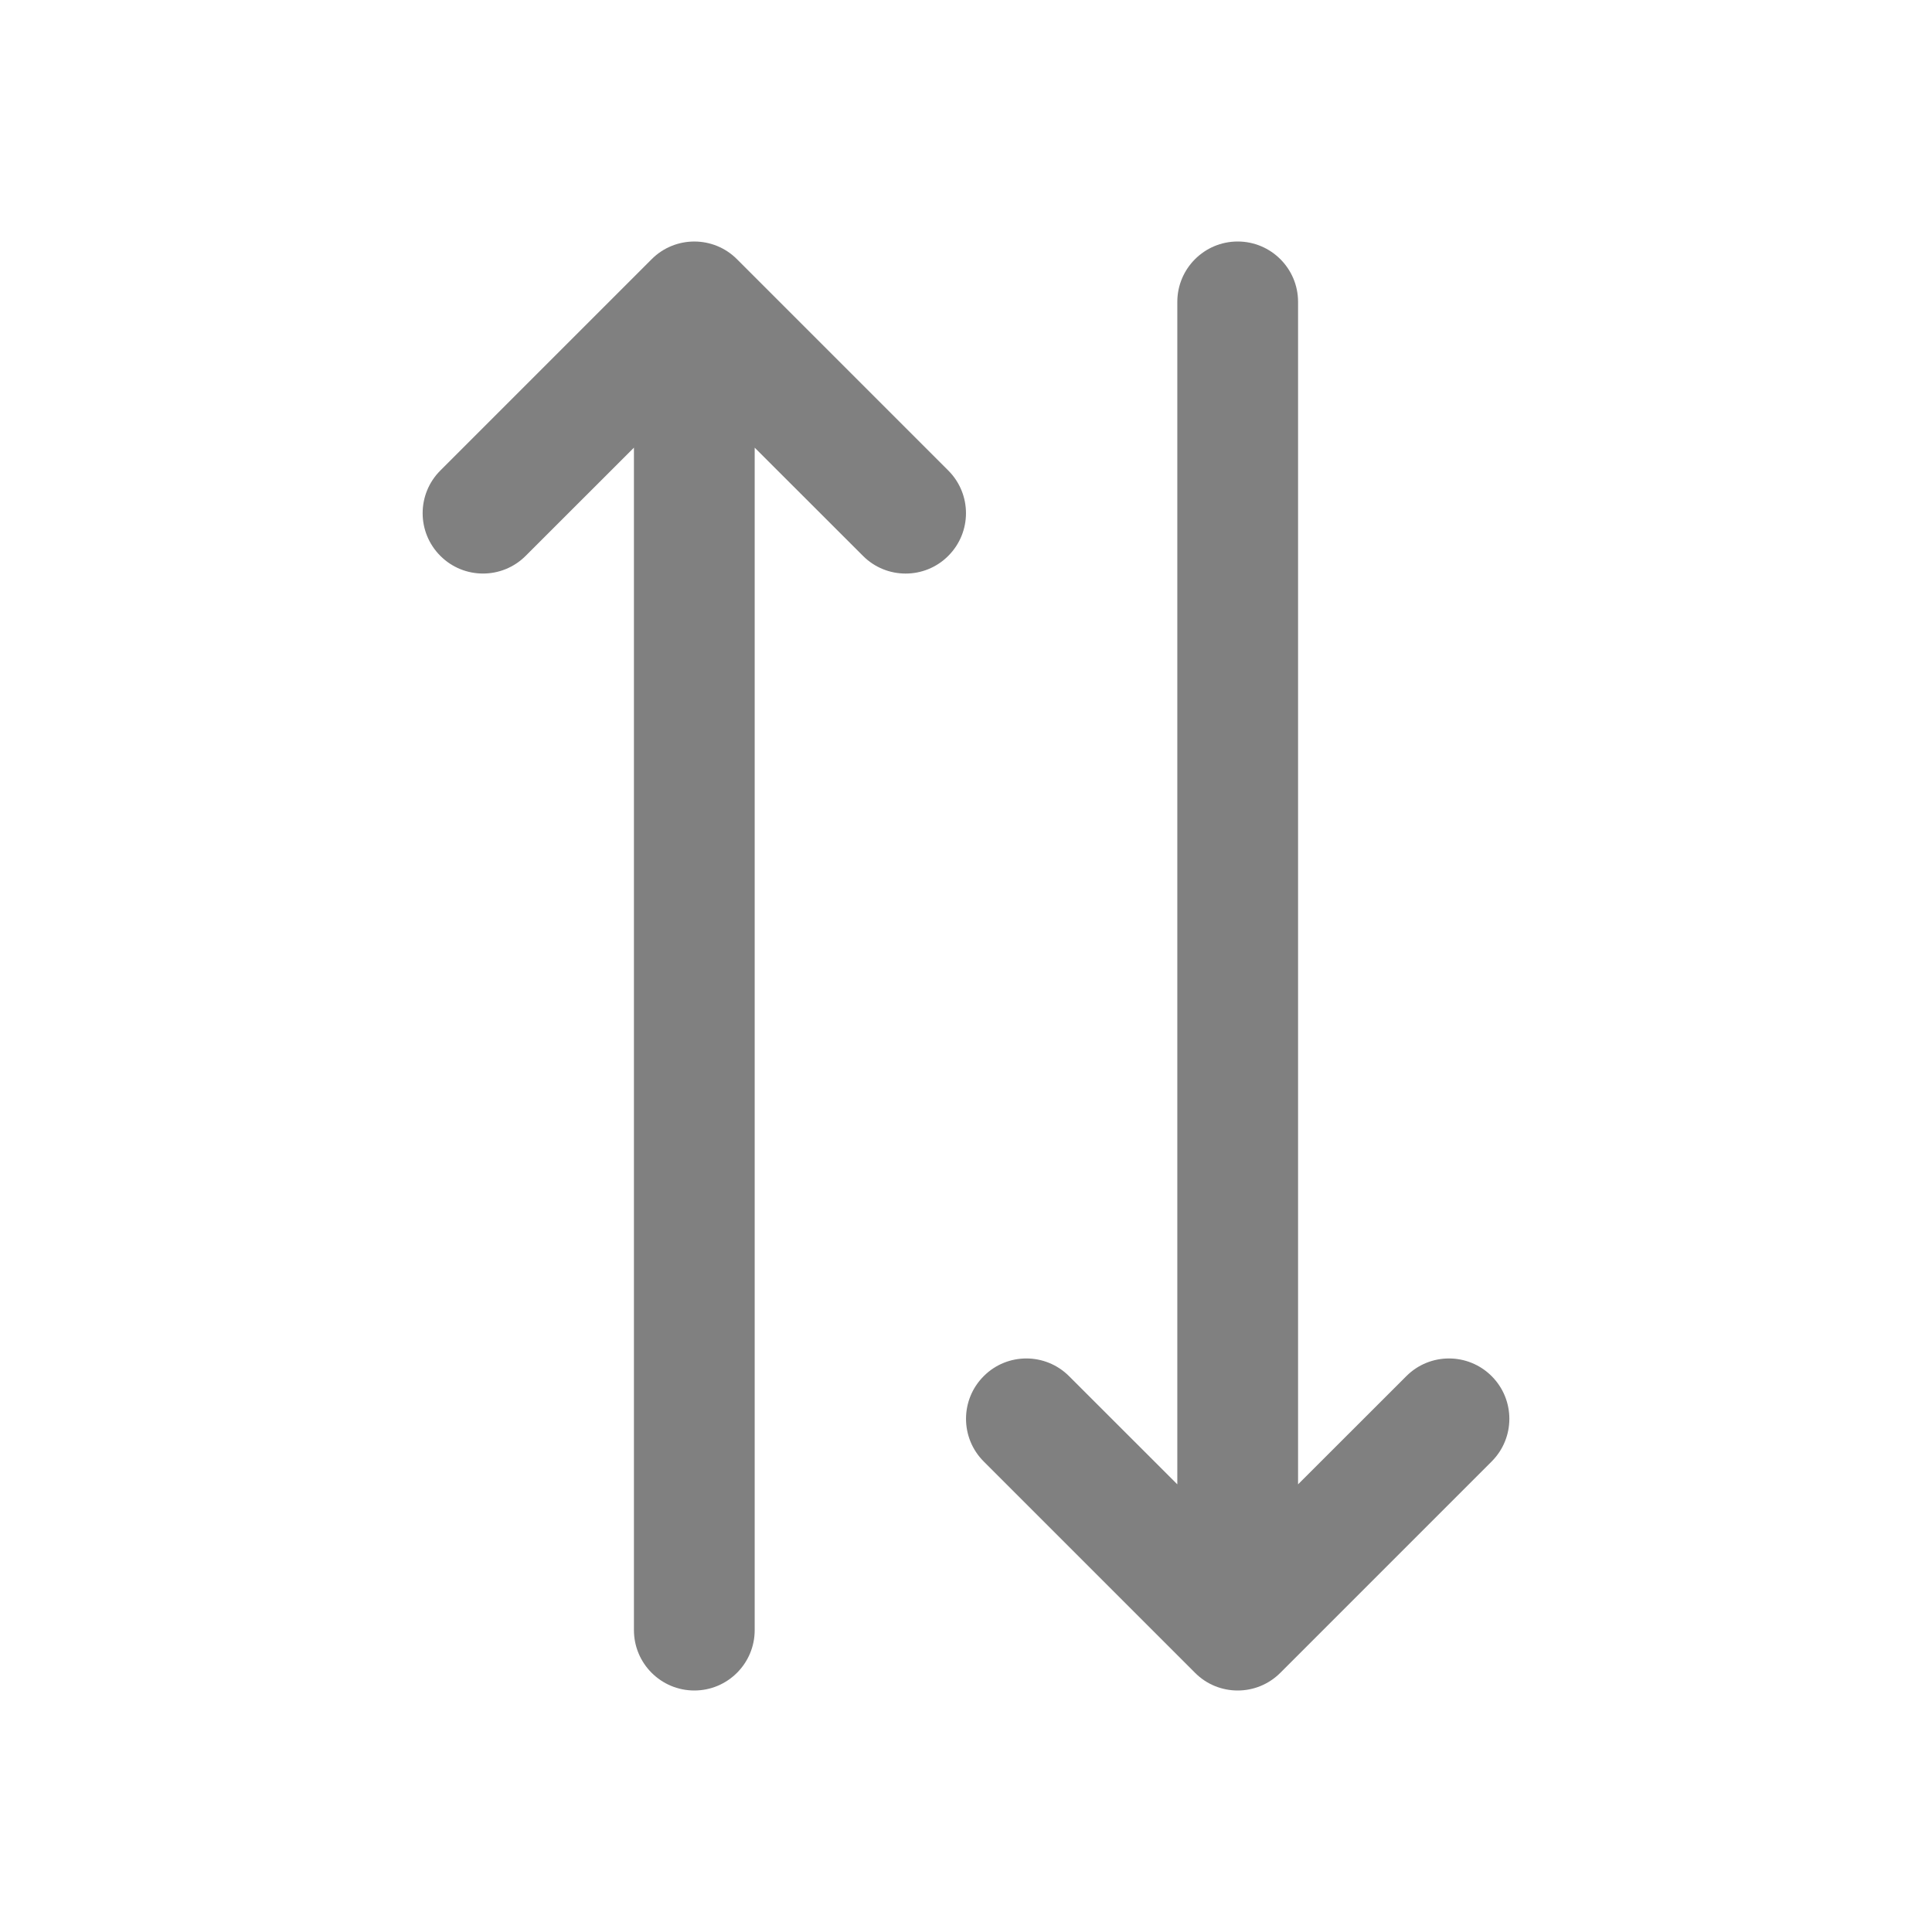 <svg width="24" height="24" viewBox="0 0 24 24" fill="none" xmlns="http://www.w3.org/2000/svg">
<path d="M11.78 5.845L9.155 3.22C8.863 2.927 8.387 2.927 8.095 3.22L5.47 5.845C5.177 6.138 5.177 6.612 5.47 6.905C5.762 7.198 6.238 7.198 6.53 6.905L7.875 5.561V20.25C7.875 20.664 8.211 21 8.625 21C9.039 21 9.375 20.664 9.375 20.25V5.561L10.72 6.905C10.866 7.052 11.058 7.125 11.25 7.125C11.442 7.125 11.634 7.052 11.78 6.905C12.073 6.612 12.073 6.138 11.78 5.845Z" fill="#808080"/>
<path d="M18.53 17.095C18.237 16.802 17.762 16.802 17.47 17.095L16.125 18.439V3.75C16.125 3.336 15.789 3 15.375 3C14.961 3 14.625 3.336 14.625 3.75V18.439L13.28 17.095C12.987 16.802 12.512 16.802 12.22 17.095C11.927 17.388 11.927 17.862 12.22 18.155L14.845 20.78C14.991 20.927 15.183 21 15.375 21C15.567 21 15.758 20.927 15.905 20.78L18.53 18.155C18.823 17.862 18.823 17.388 18.53 17.095Z" fill="#808080"/>
</svg>
